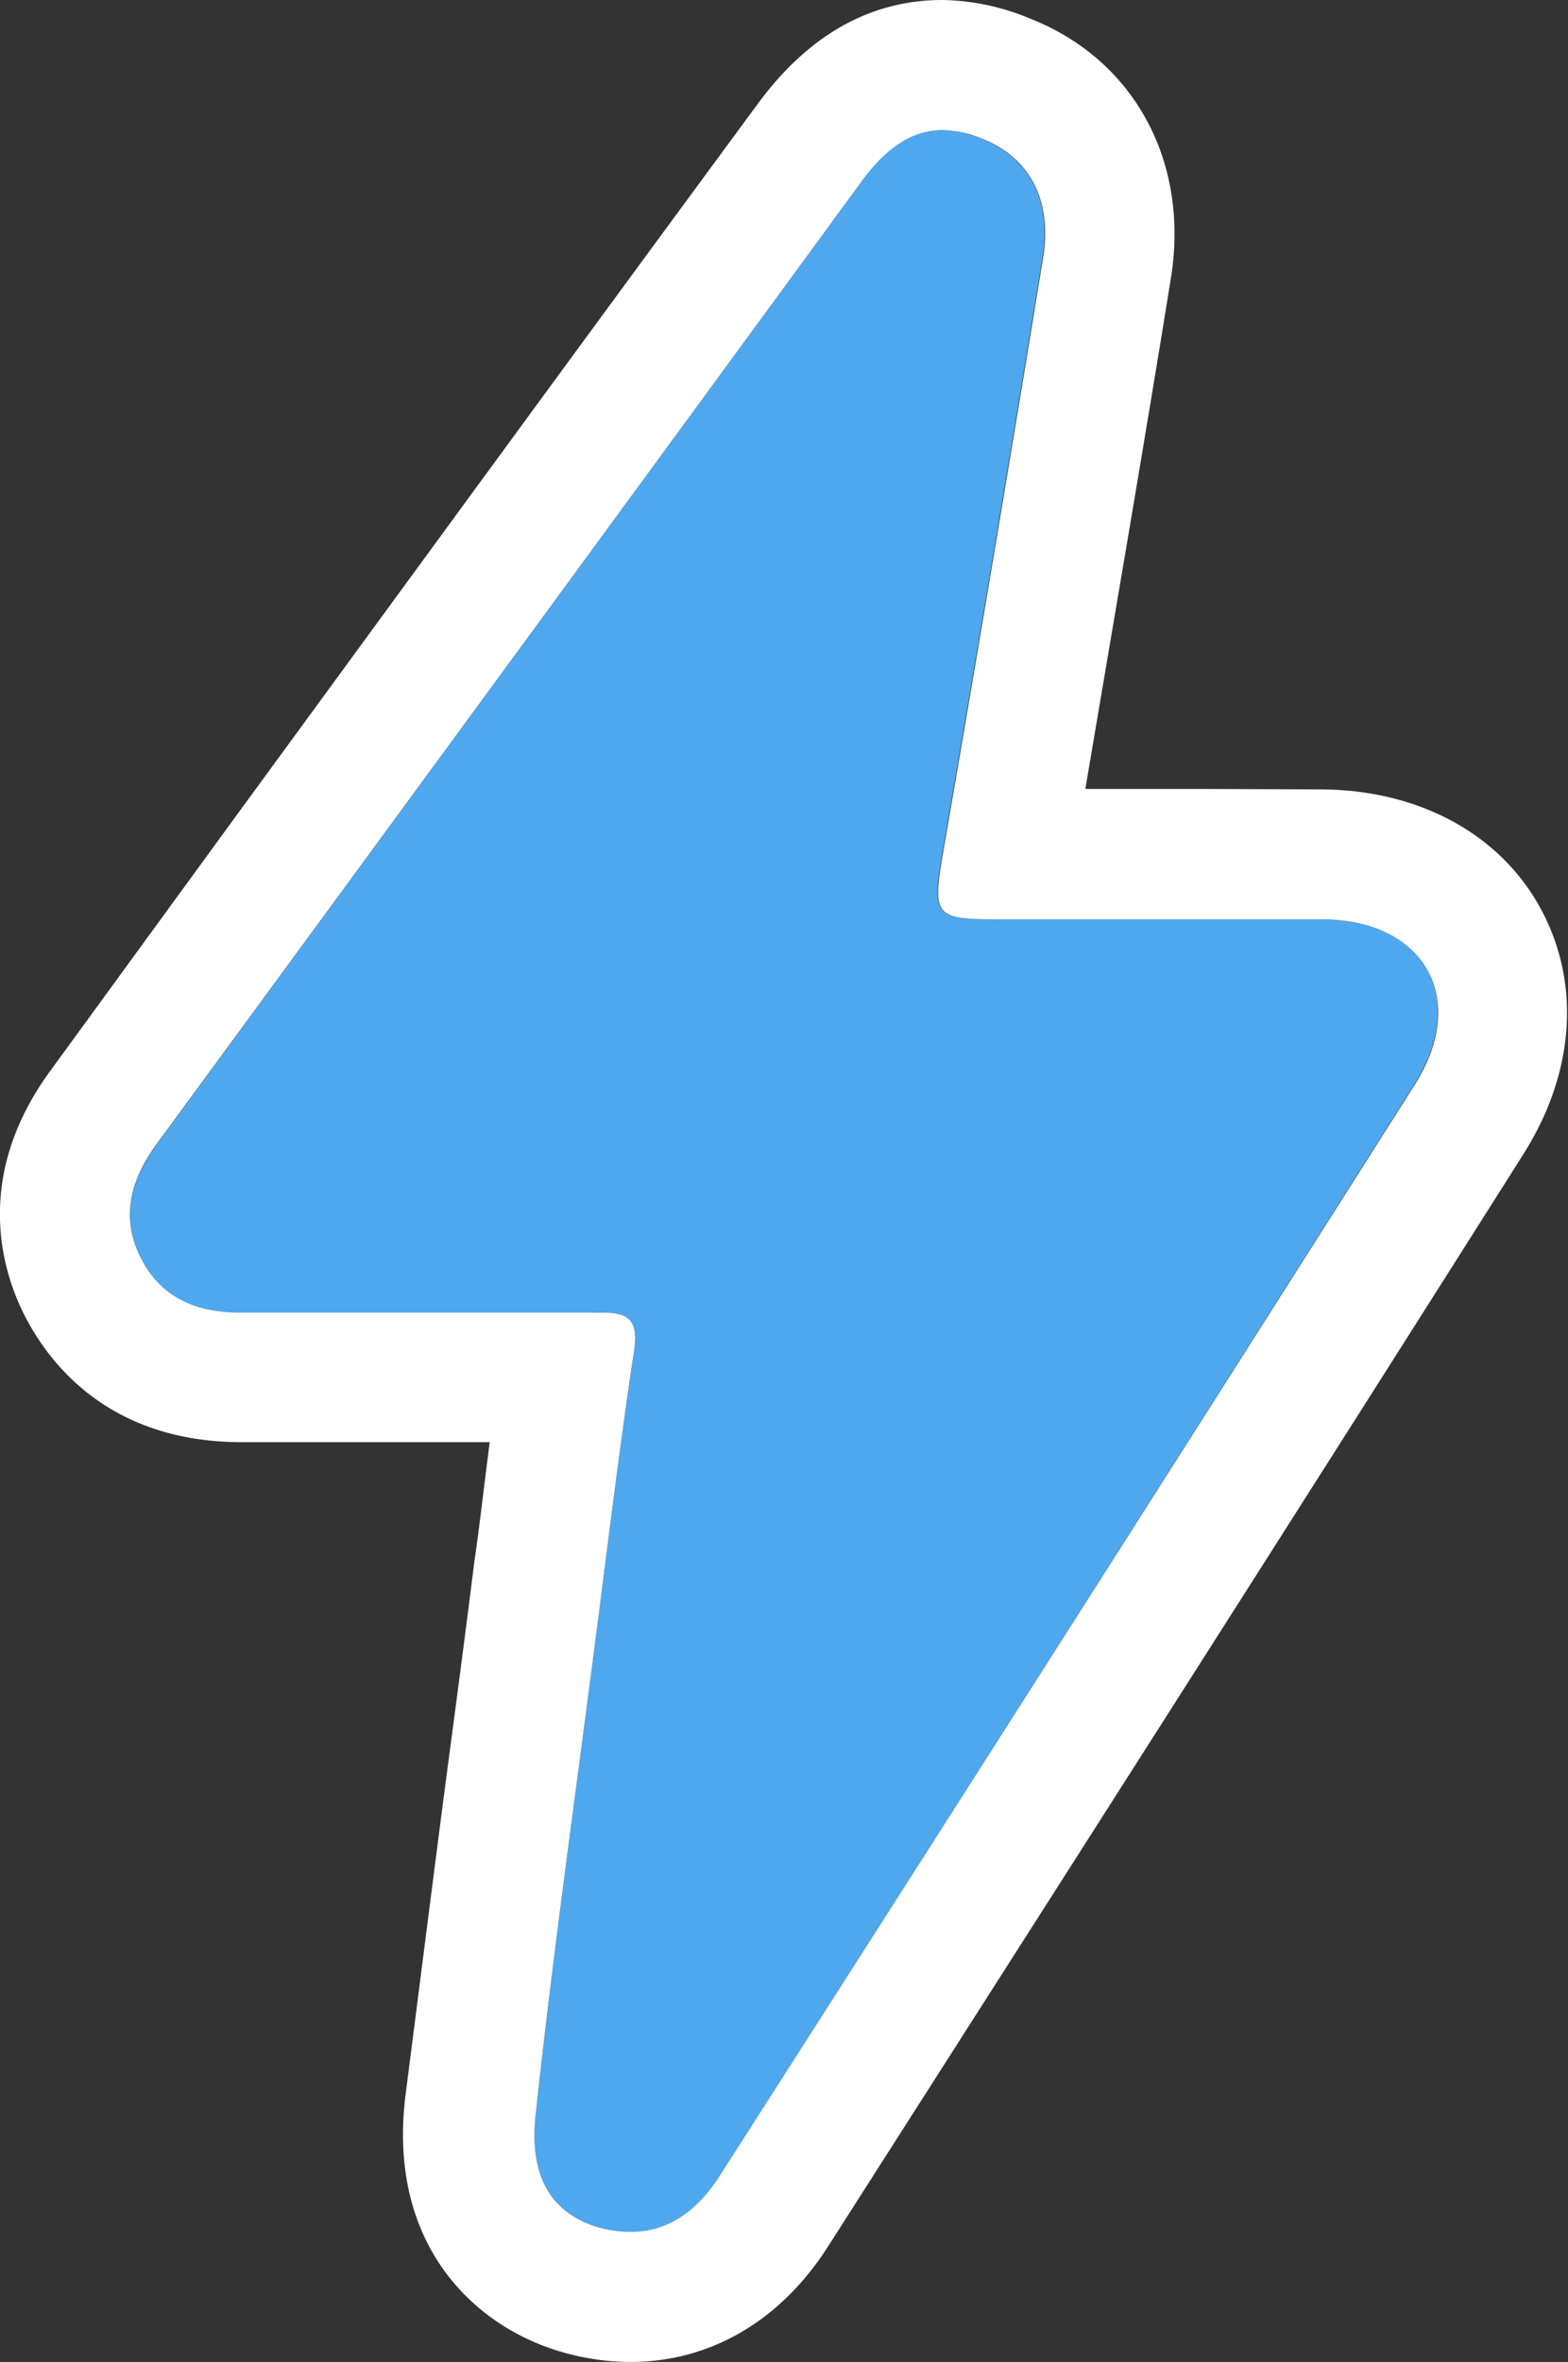 <svg id="Слой_1" data-name="Слой 1" xmlns="http://www.w3.org/2000/svg" viewBox="0 0 108.51 163.37"><rect x="0" y="0" width="108.51" height="163.37" fill="#333333" stroke="none"/><defs><style>.cls-1{fill:#4fa7ee;}.cls-2{fill:#fff;}</style></defs><title>power</title><path class="cls-1" d="M44.59,44.81c-4.08,0-8.16,0-12.23,0-2.93,0-5.43-1-6.83-3.79s-.7-5.34,1-7.73Q51-.11,75.41-33.46c2.57-3.49,5.06-4.25,8.33-2.93s4.84,4.22,4.18,8.24q-3.3,20.2-6.79,40.39c-.92,5.36-1,5.35,4.48,5.35,7.2,0,14.39,0,21.58,0s10.25,5.45,6.45,11.44Q89.7,66.85,65.56,104.53C63.34,108,60.37,109.06,57,108c-3.09-1-4.64-3.5-4.14-7.82C54,89.55,55.49,79,56.86,68.41c.91-7,1.75-14,2.8-21,.35-2.28-.53-2.66-2.48-2.62C53,44.88,48.78,44.81,44.59,44.81Z" transform="translate(-15.78 46)"/><path class="cls-2" d="M81-37a7.45,7.45,0,0,1,2.78.61c3.23,1.29,4.84,4.22,4.18,8.24q-3.3,20.2-6.79,40.39c-.92,5.36-1,5.35,4.48,5.35h.59l12.78,0q4.11,0,8.21,0c7.1,0,10.25,5.45,6.45,11.44Q89.7,66.85,65.56,104.53c-1.66,2.59-3.74,3.84-6.11,3.84A8.09,8.09,0,0,1,57,108c-3.09-1-4.64-3.5-4.14-7.82C54,89.55,55.49,79,56.86,68.41c.91-7,1.75-14,2.8-21,.33-2.17-.45-2.62-2.21-2.62h-.27c-1.74,0-3.49,0-5.23,0l-7.36,0H37.35c-1.67,0-3.33,0-5,0-2.93,0-5.43-1-6.83-3.79s-.7-5.34,1-7.73Q51-.11,75.41-33.46C77.2-35.9,79-37,81-37m0-9c-5,0-9.29,2.43-12.8,7.21C56-22.24,43.71-5.41,31.8,10.87L19.31,28C13.94,35.29,15.86,41.81,17.49,45s5.69,8.65,14.77,8.75c1.69,0,3.39,0,5.09,0H49.67C49.3,56.58,49,59.31,48.61,62c-.22,1.75-.44,3.5-.67,5.25q-.55,4.26-1.12,8.51c-1,7.63-2,15.53-3,23.34-1.16,10,4.56,15.54,10.29,17.41a17.22,17.22,0,0,0,5.29.86c5.53,0,10.4-2.84,13.69-8,15.77-24.68,32.08-50.2,48.1-75.52,3.58-5.65,4-11.85,1.21-17S114,8.65,107.26,8.6L99,8.57H90.89C93-3.93,95-15.52,96.8-26.7c1.32-8.06-2.48-15.14-9.7-18A16.33,16.33,0,0,0,81-46Z" transform="translate(-15.78 46)"/></svg>